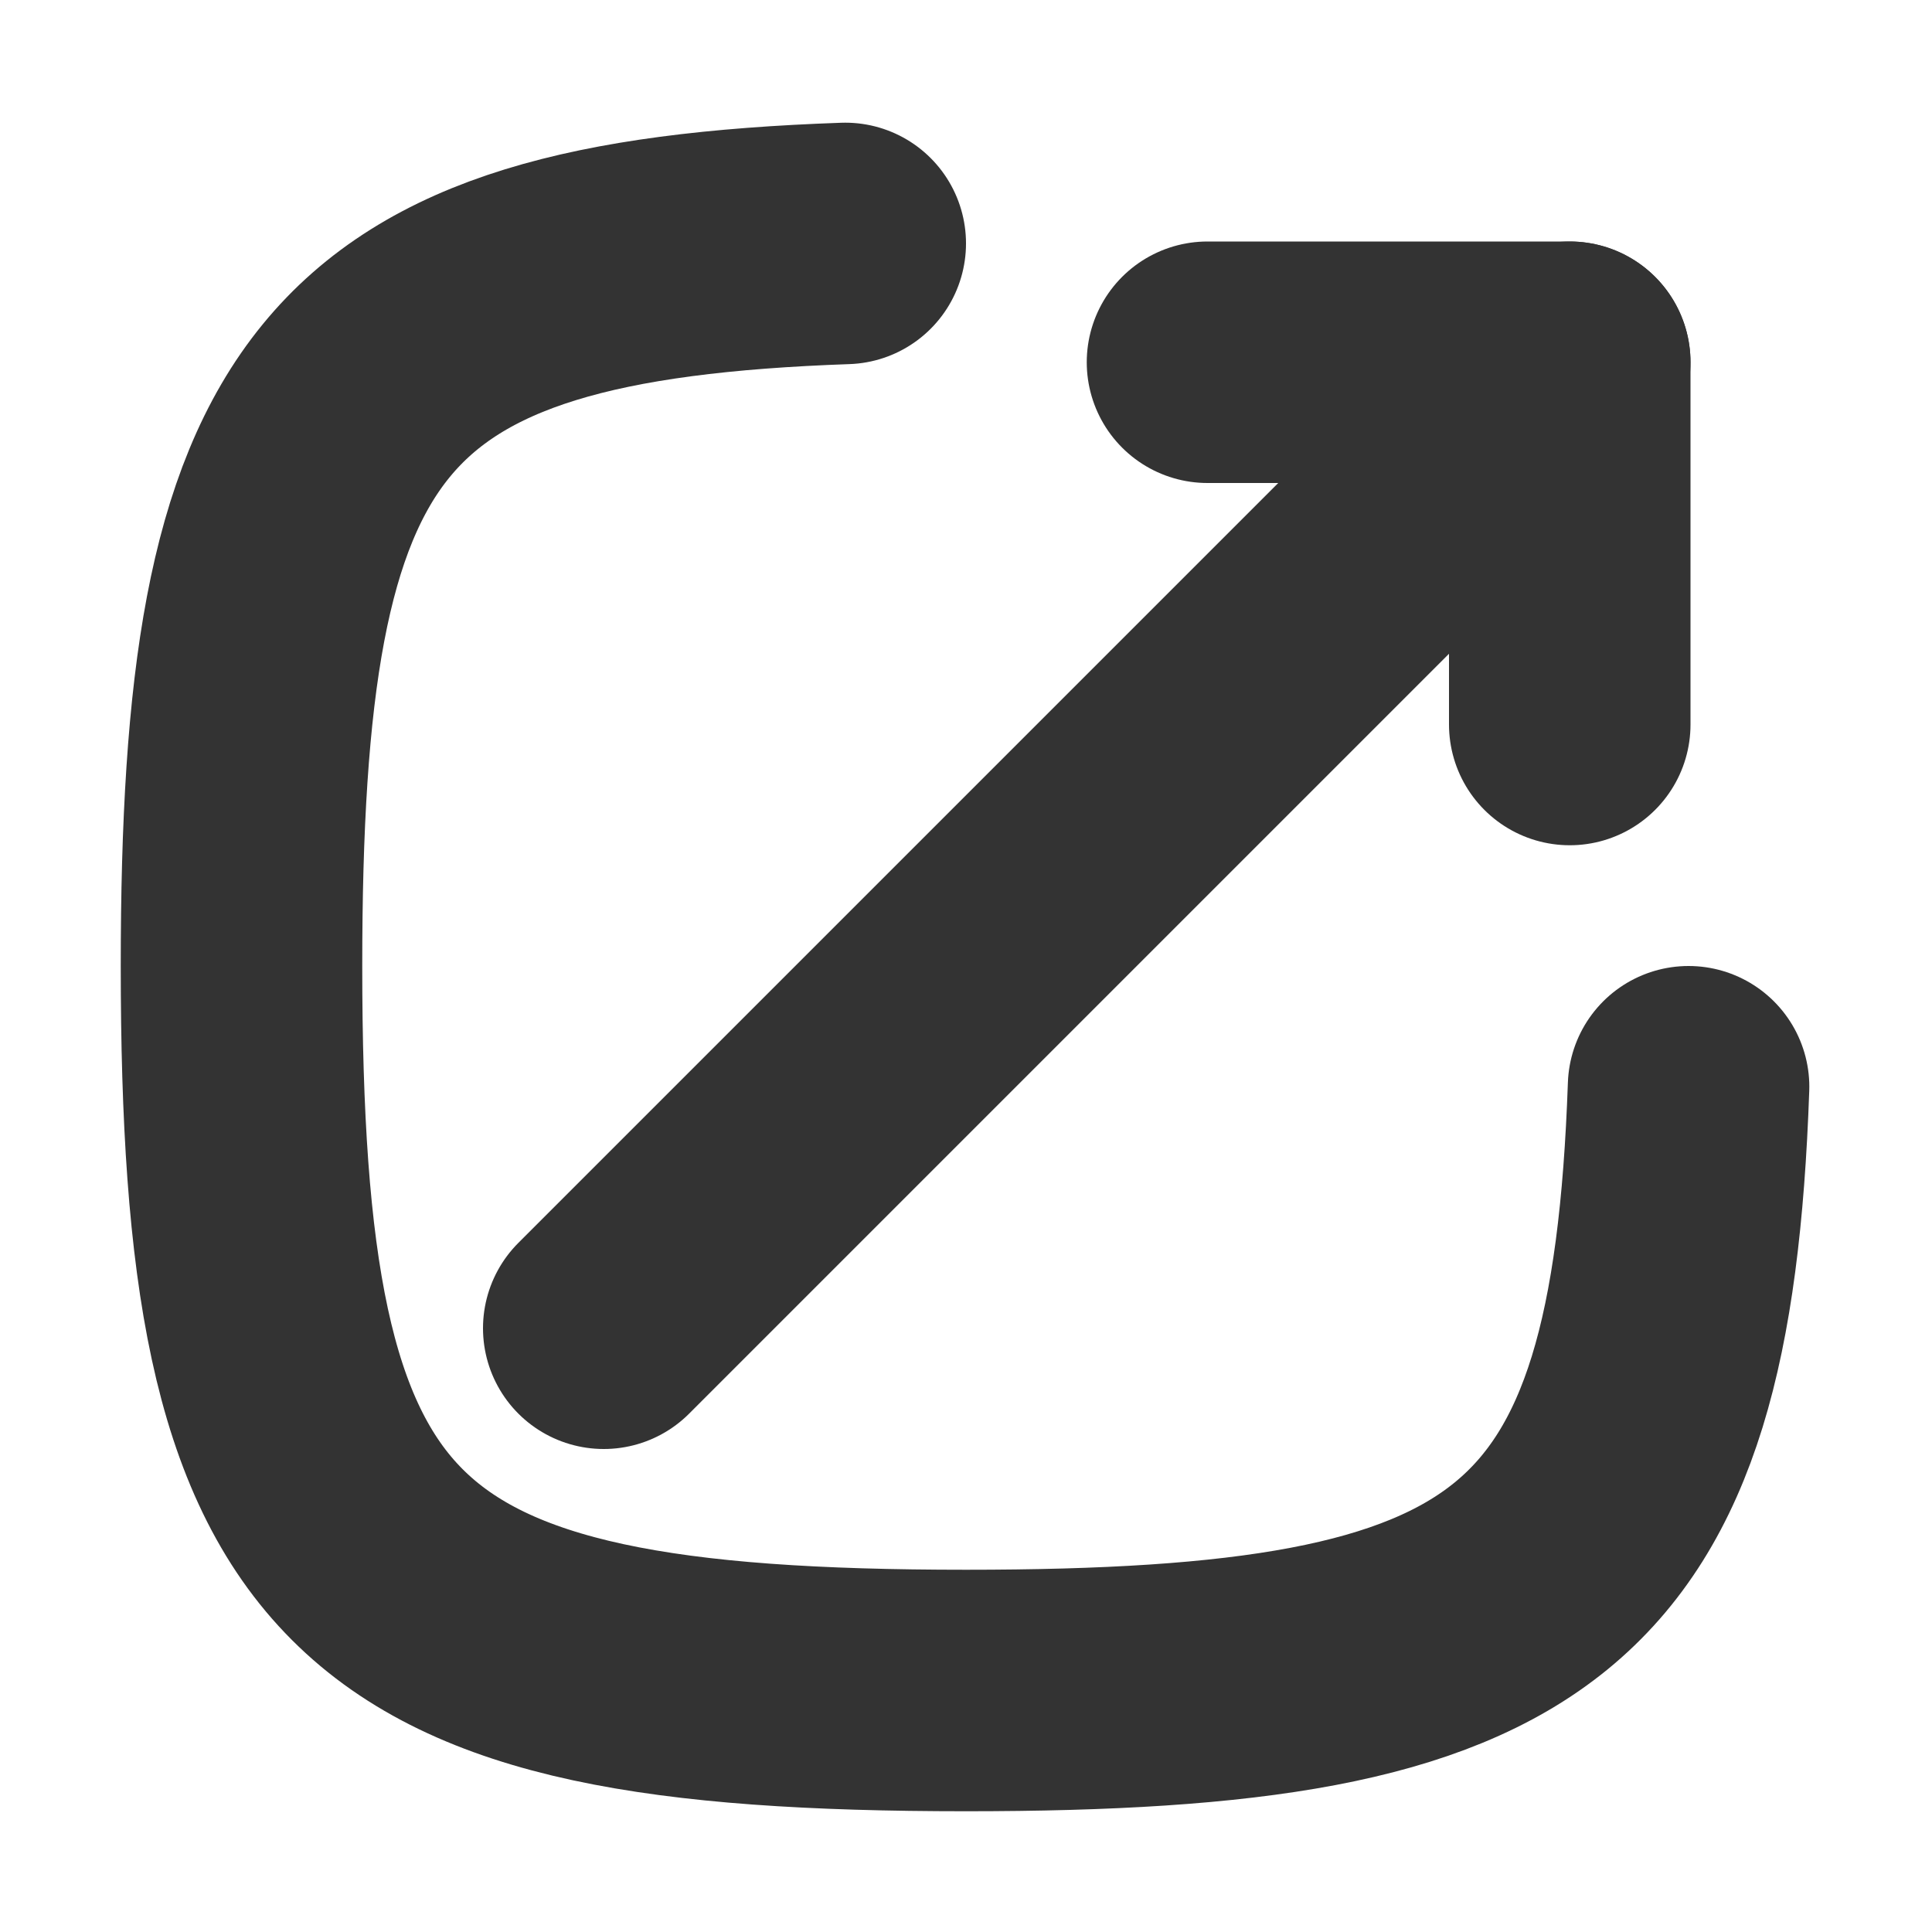 <?xml version="1.0" encoding="UTF-8" standalone="no"?>
<!DOCTYPE svg PUBLIC "-//W3C//DTD SVG 1.1//EN" "http://www.w3.org/Graphics/SVG/1.1/DTD/svg11.dtd">
<svg width="100%" height="100%" viewBox="0 0 512 512" version="1.1" xmlns="http://www.w3.org/2000/svg" xmlns:xlink="http://www.w3.org/1999/xlink" xml:space="preserve" xmlns:serif="http://www.serif.com/" style="fill-rule:evenodd;clip-rule:evenodd;stroke-linecap:round;stroke-linejoin:round;stroke-miterlimit:1.5;">
    <g id="external">
        <g id="task">
            <path d="M224,64.512C91.642,69.155 64,107.293 64,256C64,416 96,448 256,448C404.707,448 442.845,420.358 447.488,288" style="fill:none;stroke:rgb(51,51,51);stroke-width:64px;"/>
            <path d="M320,96L416,96L416,192" style="fill:none;stroke:rgb(51,51,51);stroke-width:64px;"/>
            <path d="M416,96L160,352" style="fill:none;stroke:rgb(51,51,51);stroke-width:64px;"/>
        </g>
    </g>
</svg>
